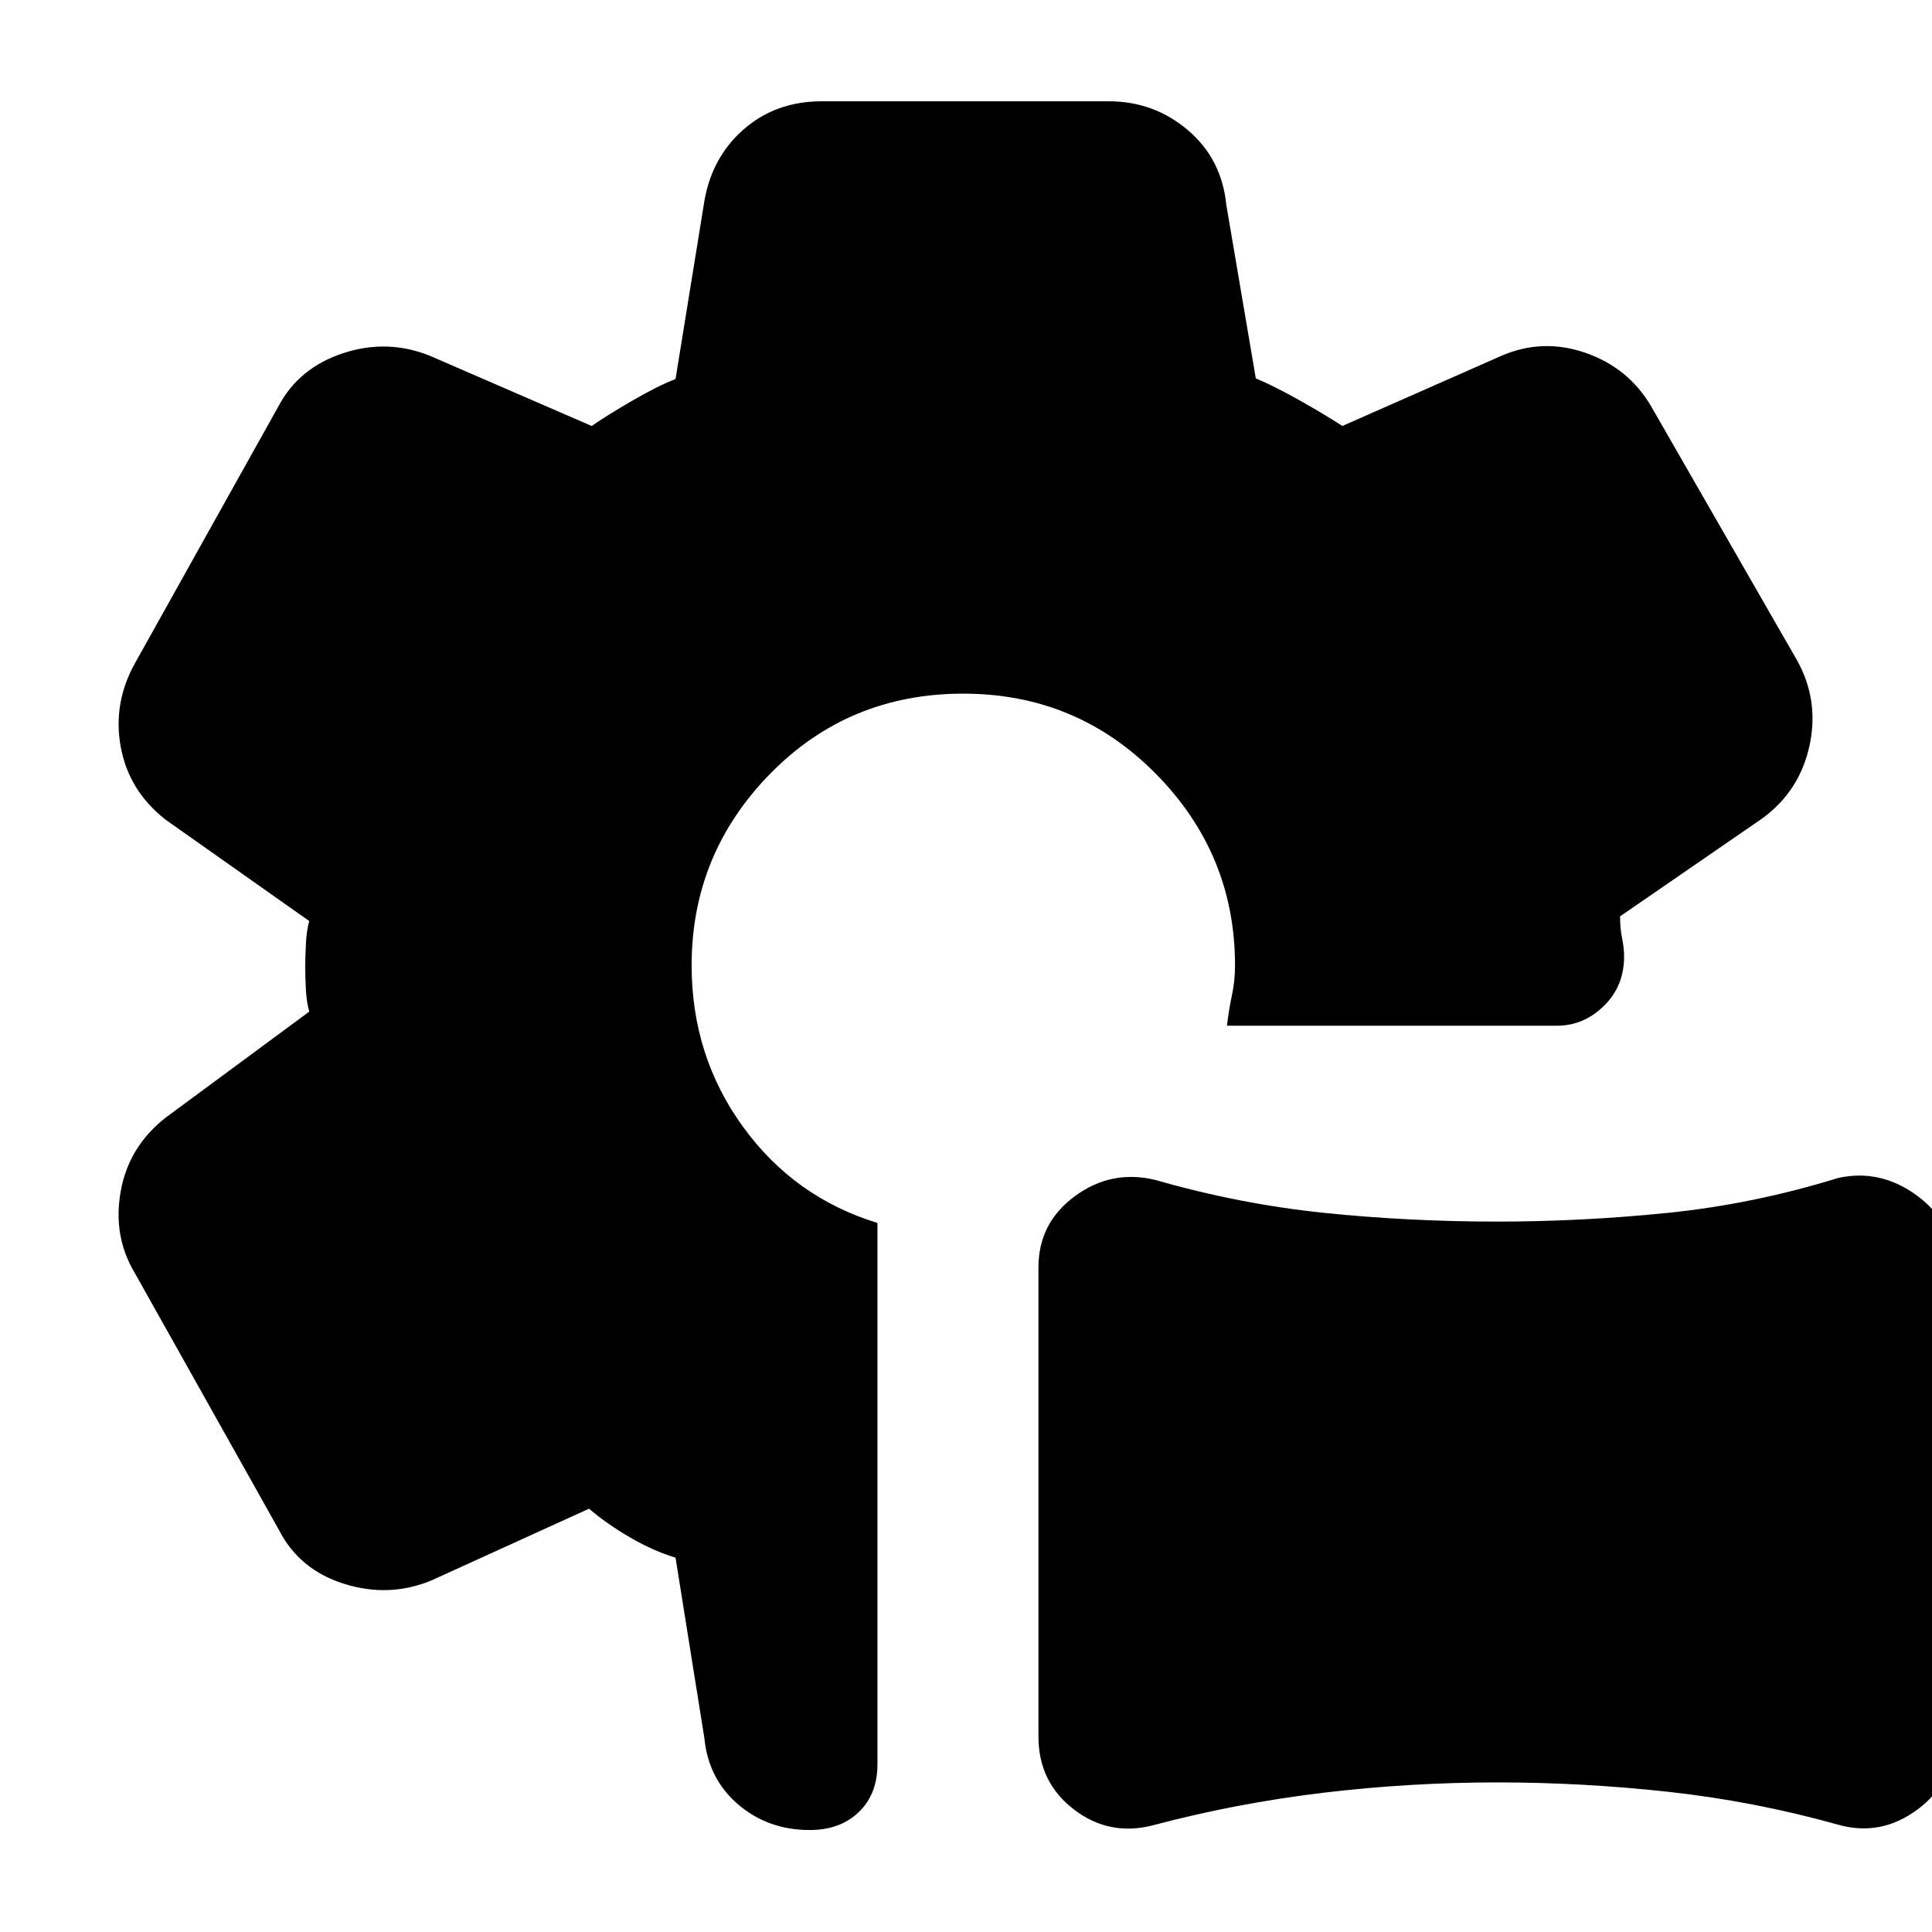 <svg xmlns="http://www.w3.org/2000/svg" height="40" viewBox="0 -960 960 960" width="40"><path d="M573.21-53.11q-21.88 5.78-39.54-7.74Q516-74.36 516-97.13v-233.09q0-22.11 18.15-35.45 18.15-13.33 40.02-8 41.83 12 83.84 16.34 42.02 4.33 86 4.33 41.99 0 84.66-4.33 42.66-4.34 84.66-17.34 21-4.66 39.34 8.85Q971-352.31 971-330.2v233.09q0 22.78-18.25 36.28-18.26 13.5-39.42 7.5Q871.6-65 828.89-69.67q-42.72-4.66-84.75-4.66-43.71 0-86.76 5.16-43.05 5.17-84.17 16.06Zm-94.54-562.22q-57 0-96 39.83t-39 95.17q0 45 25.48 80.16Q394.63-365 436-352.33v269q0 14.8-9.27 23.73-9.26 8.93-24.4 8.93-20.64 0-35.49-12.66Q352-76 350-96.33L335.67-186q-11-3.33-22.5-10t-20.5-14.33l-78.34 35.66Q193.33-166 171-173t-32.46-26.9L66.8-327.77Q56-346 60-368.17q4-22.16 22.33-36.5l71.34-52.66q-1.34-4.69-1.67-10.84-.33-6.14-.33-11.83 0-4.36.33-11t1.67-11.33l-71.34-50.34Q64-567 60-588.83q-4-21.84 7.13-41.73l71.41-127.88q10.13-18.89 31.96-26.06 21.83-7.17 42.83 1.17l80.67 35q7.67-5.34 20.33-12.67 12.67-7.33 21.34-10.67l14-86.38q3.33-22.95 19.4-37.28 16.07-14.34 39.26-14.34h142.61q22.39 0 39.25 14.29t19.14 37.05L624-772q9.54 4.04 21.93 11.02 12.4 6.98 21.07 12.65l79.33-35q20.35-8.67 41.51-1.34 21.16 7.34 32.41 26.23l72.5 126.21q11.25 19.9 6.42 42.56-4.84 22.67-23.5 36.34L805-504.67q0 6 1 10.84 1 4.83 1 9.16 0 14.67-10.03 24.5-10.03 9.84-23.3 9.84h-164q1-8.34 2.5-15.34t1.5-14.66q0-55.34-39.34-95.17-39.33-39.83-95.66-39.83Z"/></svg>